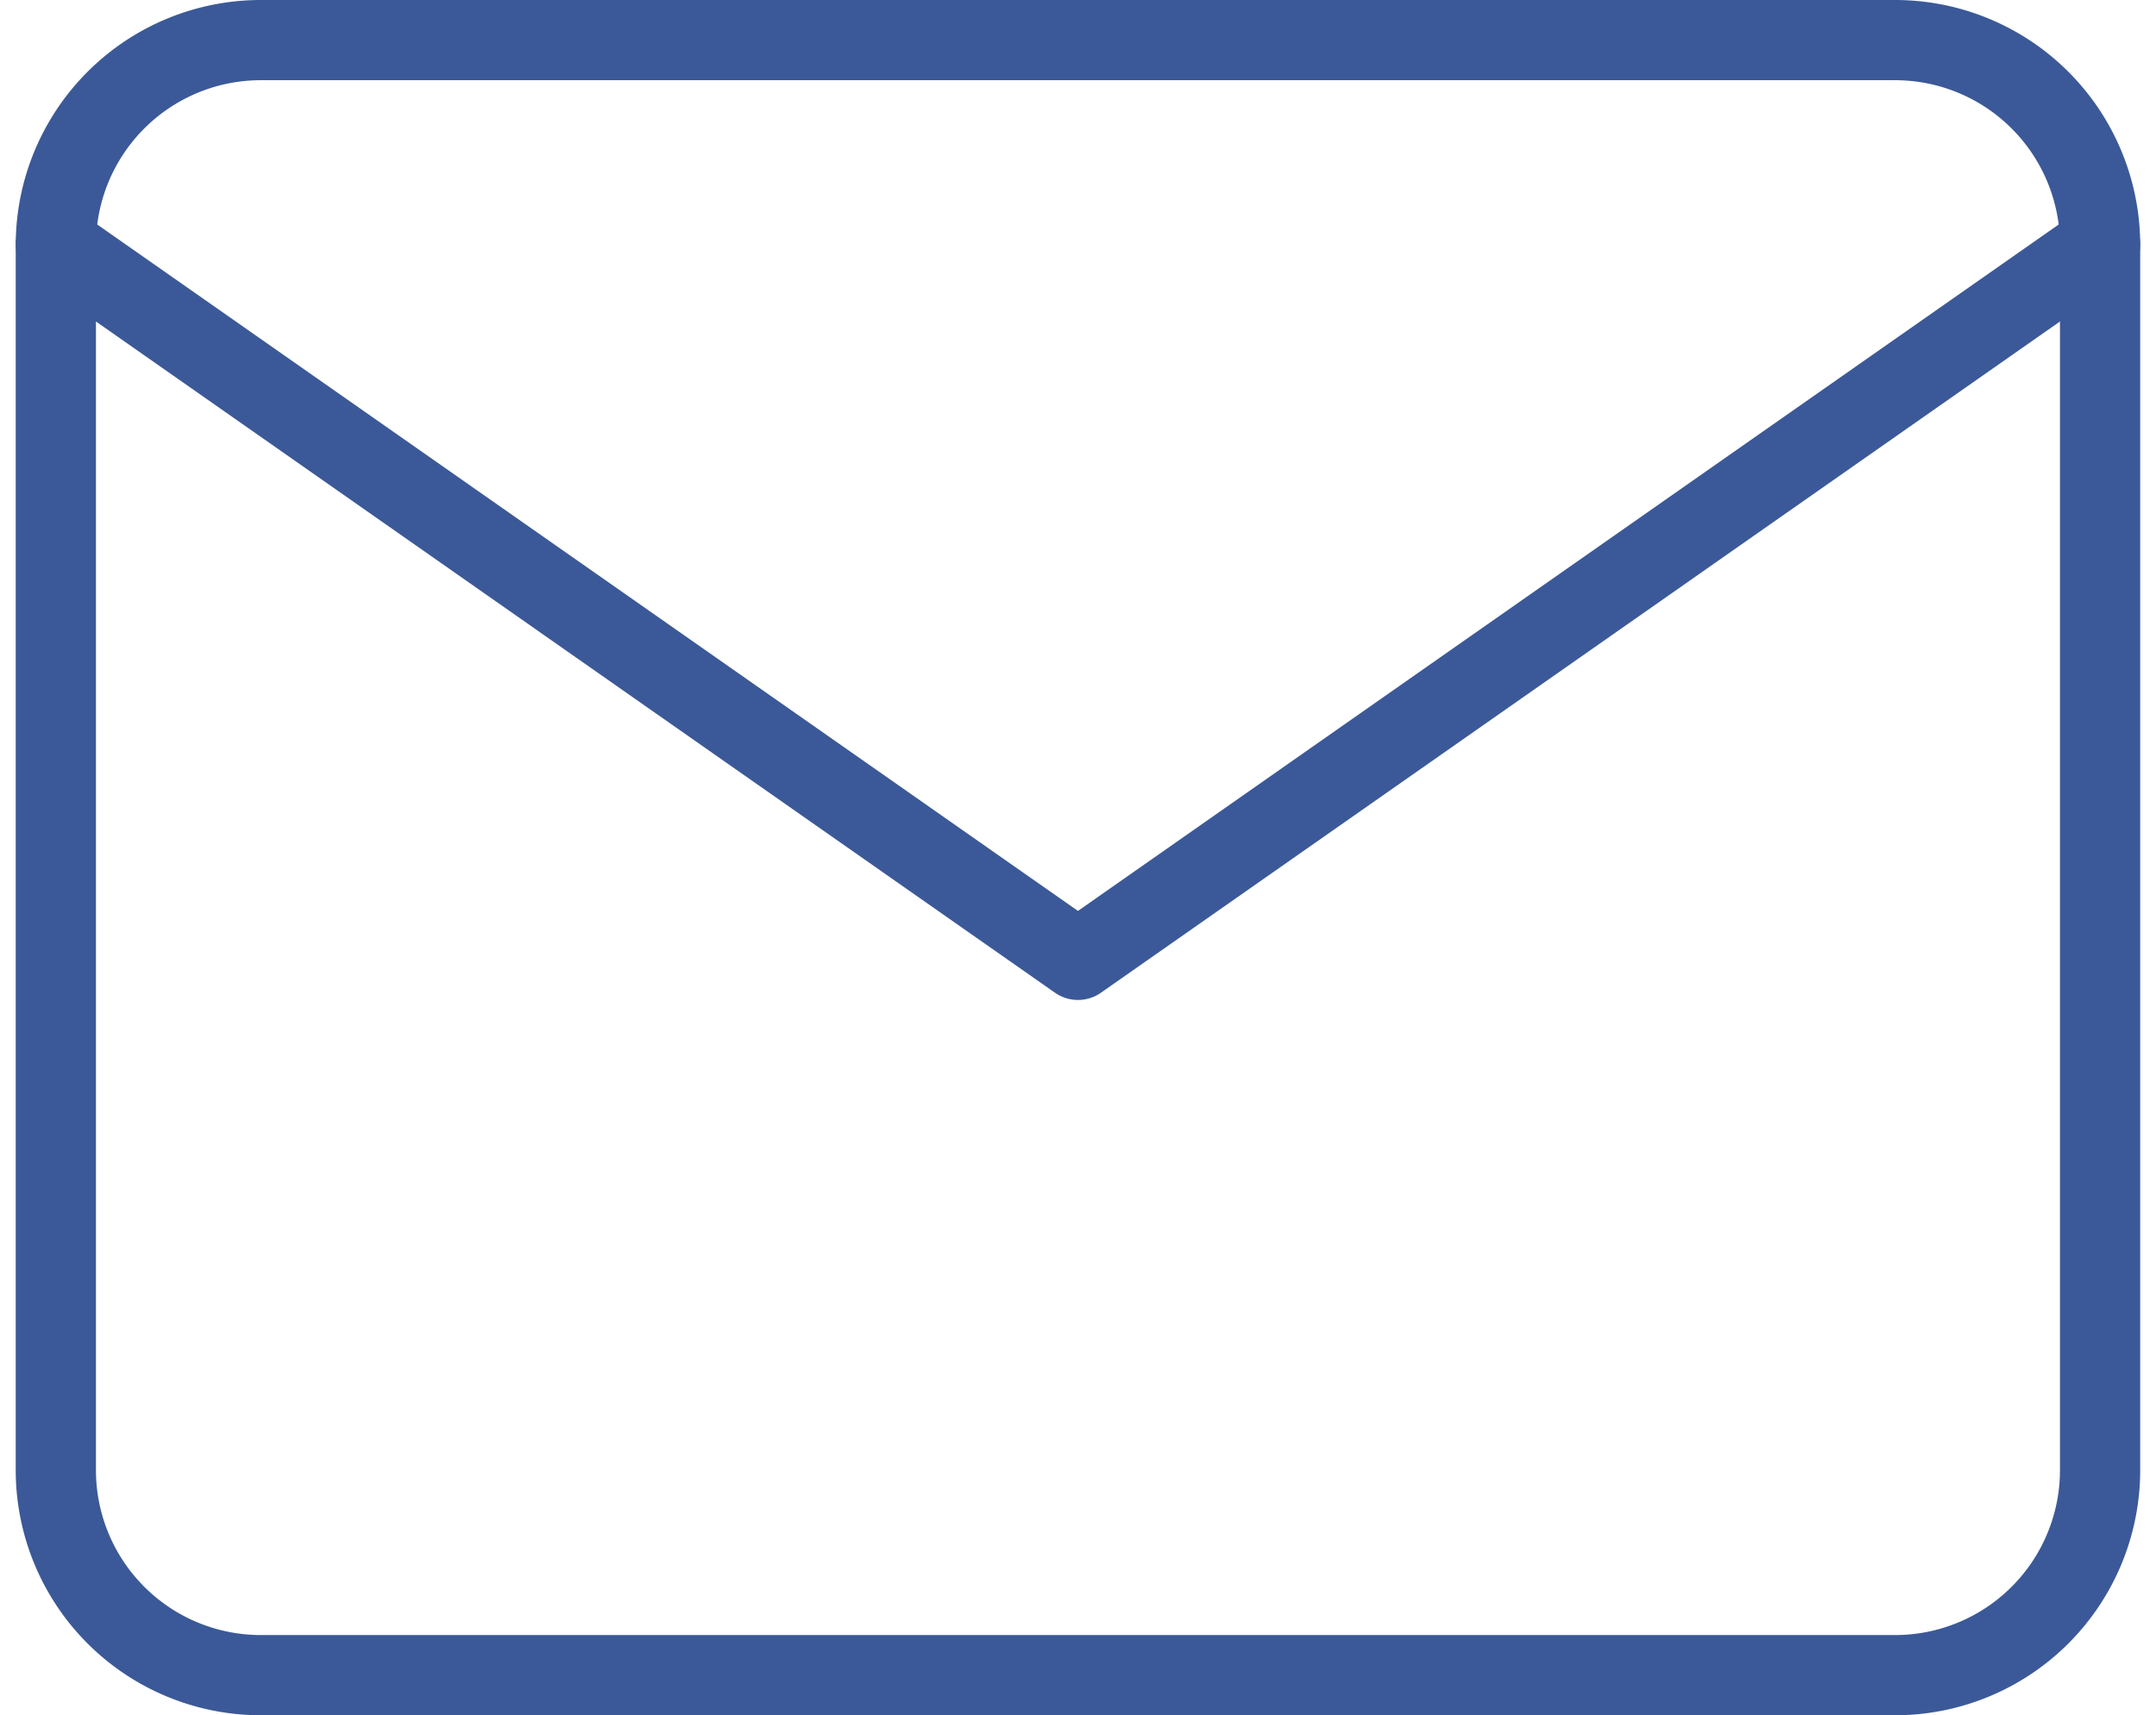 <svg xmlns="http://www.w3.org/2000/svg" width="26.875" height="21.386" viewBox="0 0 26.875 21.386">
  <g id="Group_1522" data-name="Group 1522" transform="translate(-49.563 -82.114)">
    <g id="Icon_feather-mail" data-name="Icon feather-mail" transform="translate(47.259 76.614)">
      <path id="Path_607" data-name="Path 607" d="M5.548,6H25.934a2.556,2.556,0,0,1,2.548,2.548V23.837a2.556,2.556,0,0,1-2.548,2.548H5.548A2.556,2.556,0,0,1,3,23.837V8.548A2.556,2.556,0,0,1,5.548,6Z" transform="translate(0 0)" fill="none" stroke="#3B5998" stroke-linecap="round" stroke-linejoin="round" stroke-width="1"/>
      <path id="Path_608" data-name="Path 608" d="M28.482,9,15.741,17.919,3,9" transform="translate(0 -0.452)" fill="none" stroke="#3B5998" stroke-linecap="round" stroke-linejoin="round" stroke-width="1"/>
    </g>
  </g>
</svg>
